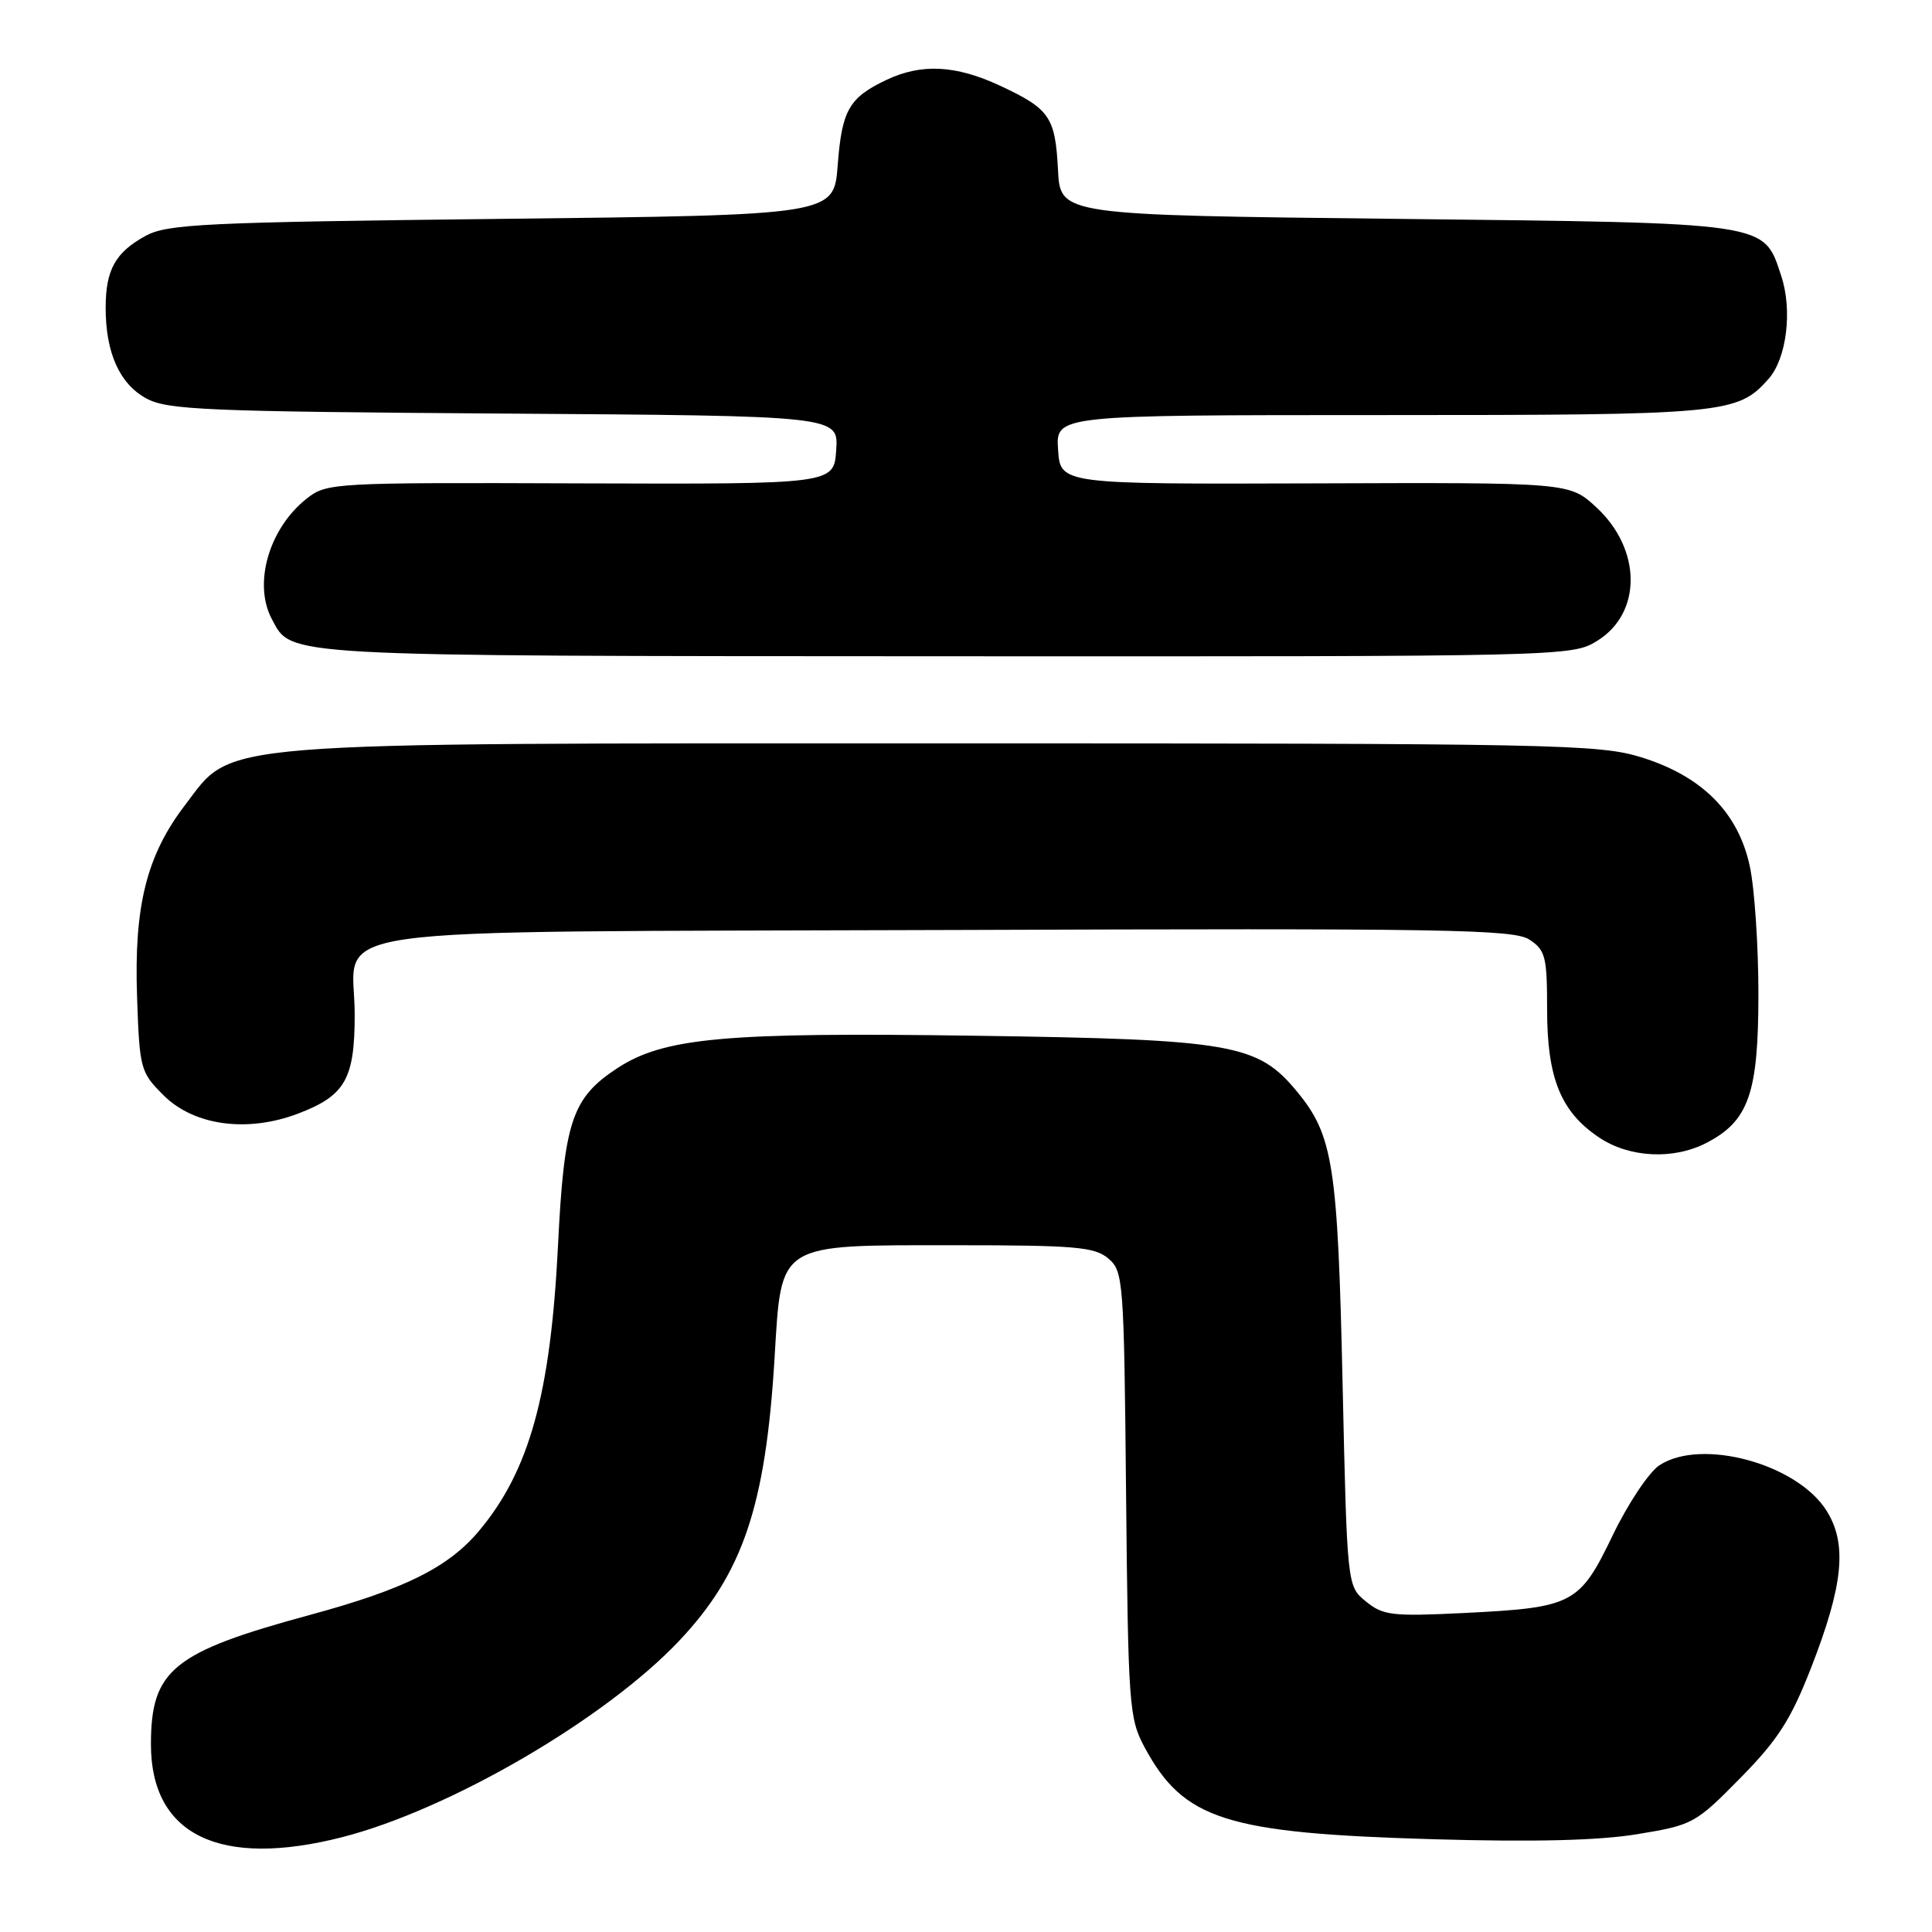 <?xml version="1.0" encoding="UTF-8" standalone="no"?>
<!DOCTYPE svg PUBLIC "-//W3C//DTD SVG 1.1//EN" "http://www.w3.org/Graphics/SVG/1.1/DTD/svg11.dtd" >
<svg xmlns="http://www.w3.org/2000/svg" xmlns:xlink="http://www.w3.org/1999/xlink" version="1.1" viewBox="0 0 256 256">
 <g >
 <path fill="currentColor"
d=" M 45.36 243.43 C 59.61 239.77 80.18 227.79 89.98 217.43 C 98.43 208.49 101.44 199.59 102.63 180.00 C 103.57 164.52 102.81 165.00 126.52 165.00 C 142.45 165.00 145.04 165.22 146.85 166.75 C 148.85 168.44 148.94 169.55 149.21 198.00 C 149.49 226.00 149.61 227.70 151.65 231.50 C 156.84 241.14 162.40 242.91 190.00 243.71 C 203.32 244.09 211.88 243.88 217.00 243.03 C 224.30 241.83 224.67 241.63 230.60 235.60 C 235.59 230.53 237.29 227.88 239.99 220.96 C 244.26 210.00 244.79 204.58 242.03 200.18 C 238.13 193.96 225.45 190.51 219.89 194.15 C 218.50 195.06 215.72 199.23 213.70 203.42 C 209.29 212.58 208.47 213.01 194.00 213.73 C 184.48 214.20 183.27 214.06 181.00 212.21 C 178.50 210.18 178.50 210.18 177.90 183.34 C 177.26 154.36 176.65 150.46 171.87 144.65 C 166.64 138.31 163.32 137.73 129.22 137.24 C 95.99 136.76 87.98 137.49 81.78 141.55 C 75.79 145.48 74.75 148.59 73.94 165.00 C 72.96 184.77 70.14 194.92 63.44 202.89 C 59.38 207.71 53.58 210.59 41.05 213.99 C 22.89 218.92 20.00 221.27 20.00 231.14 C 20.00 243.16 29.13 247.58 45.36 243.43 Z  M 226.09 151.45 C 231.71 148.55 232.99 144.90 233.00 131.80 C 233.00 125.36 232.49 117.71 231.86 114.80 C 230.34 107.66 225.52 102.83 217.46 100.34 C 211.87 98.61 206.14 98.50 125.50 98.50 C 26.64 98.50 31.04 98.14 24.51 106.69 C 19.42 113.35 17.75 120.05 18.16 132.05 C 18.49 141.65 18.60 142.07 21.66 145.12 C 25.70 149.16 32.78 150.12 39.52 147.55 C 45.75 145.17 47.00 142.97 47.00 134.43 C 47.00 122.41 39.04 123.54 125.75 123.23 C 191.53 122.99 200.57 123.14 202.65 124.50 C 204.78 125.90 205.00 126.76 205.00 133.77 C 205.00 142.87 206.82 147.34 211.90 150.73 C 215.90 153.41 221.74 153.70 226.09 151.45 Z  M 211.63 84.92 C 217.60 81.23 217.54 72.78 211.51 67.21 C 207.95 63.93 207.95 63.93 174.23 64.05 C 140.50 64.16 140.50 64.16 140.20 59.58 C 139.89 55.00 139.89 55.00 182.98 55.00 C 228.66 55.00 230.20 54.86 234.33 50.22 C 236.74 47.51 237.53 41.15 236.03 36.58 C 233.65 29.39 234.79 29.56 185.05 29.00 C 140.50 28.50 140.50 28.50 140.19 22.53 C 139.83 15.49 139.10 14.43 132.50 11.35 C 126.63 8.62 122.09 8.39 117.45 10.59 C 112.50 12.94 111.55 14.60 111.00 21.90 C 110.50 28.50 110.50 28.50 66.50 29.00 C 26.97 29.45 22.17 29.68 19.28 31.26 C 15.28 33.45 14.00 35.76 14.00 40.79 C 14.00 46.74 15.84 50.85 19.36 52.78 C 22.17 54.32 27.15 54.53 66.80 54.80 C 111.11 55.10 111.11 55.10 110.80 59.63 C 110.50 64.16 110.50 64.16 76.93 64.05 C 44.13 63.93 43.30 63.98 40.66 66.05 C 35.64 70.00 33.51 77.35 36.03 82.05 C 38.69 87.03 36.59 86.92 125.38 86.96 C 207.65 87.00 208.29 86.98 211.63 84.92 Z "/>
</g>
</svg>